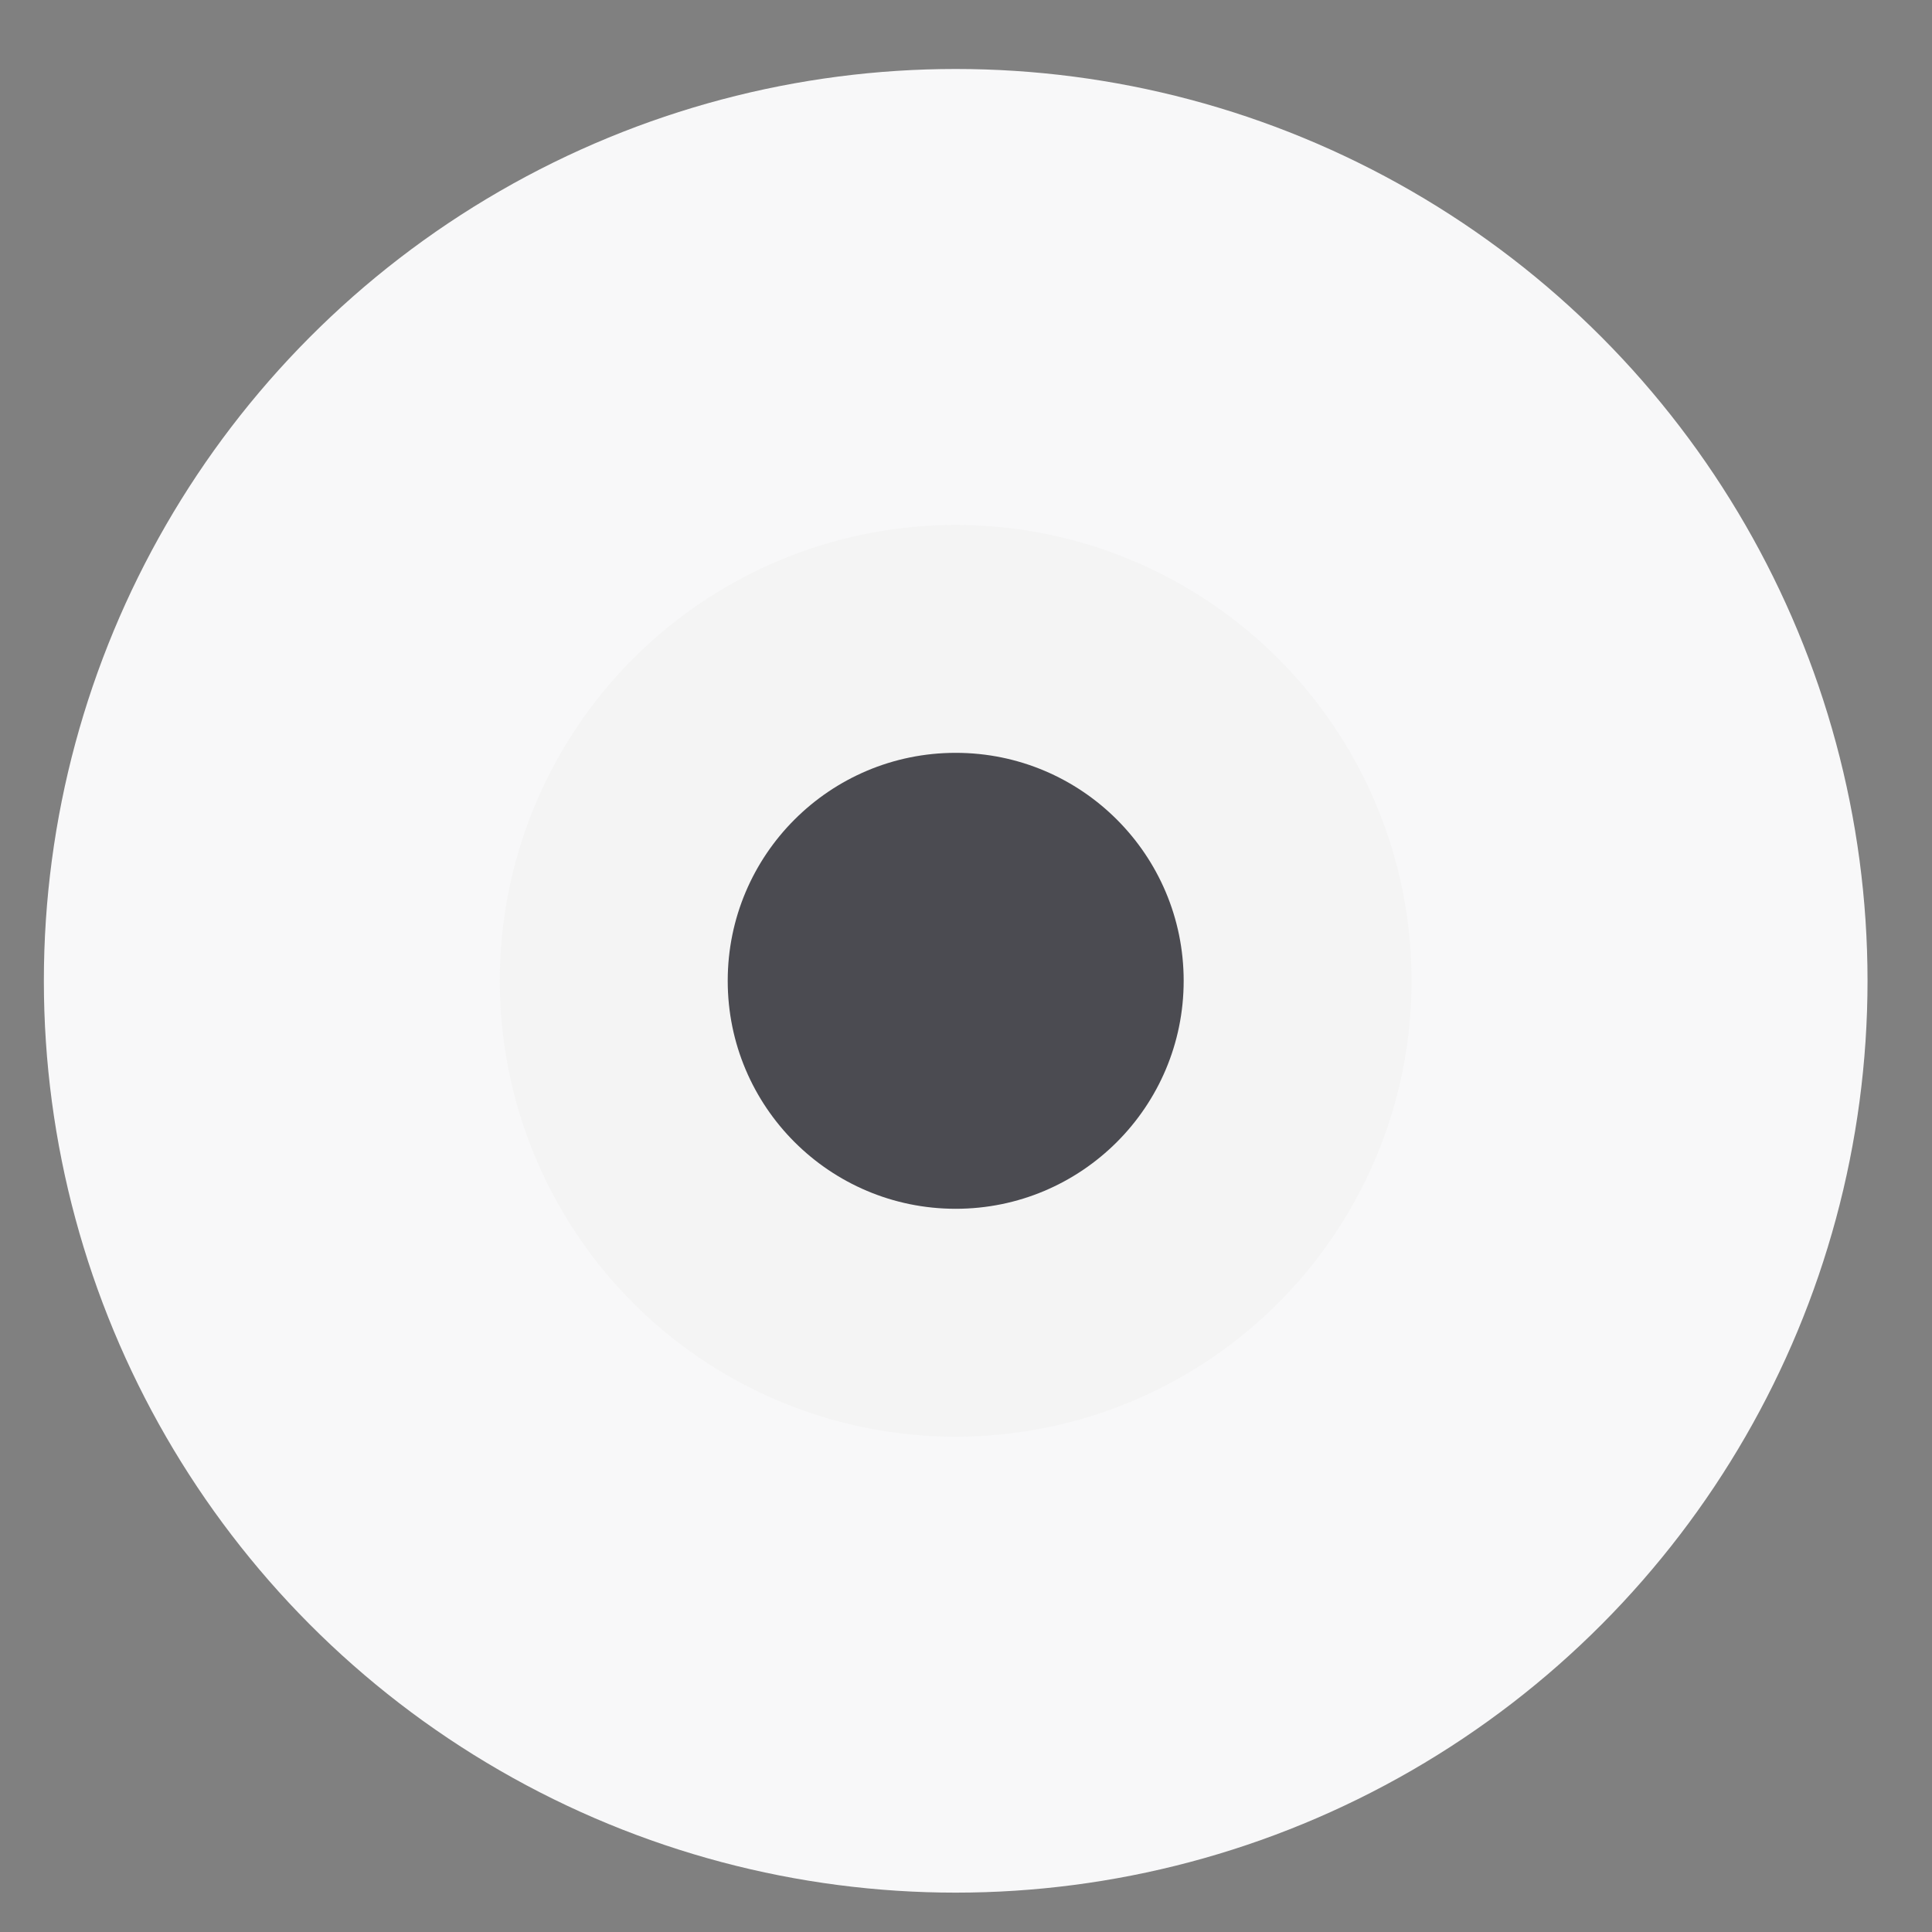 <svg width="27" height="27" viewBox="0 0 27 27" fill="none" xmlns="http://www.w3.org/2000/svg">
<rect x="0" y="0" width="27" height="27" fill="#808080" stroke="none"/>
<circle cx="13.356" cy="13.707" r="12.743" fill="#F8F8F9"/>
<circle cx="13.356" cy="13.707" r="6.371" fill="#F4F4F4"/>
<circle cx="13.356" cy="13.707" r="3.186" fill="#4B4B51"/>
</svg>
